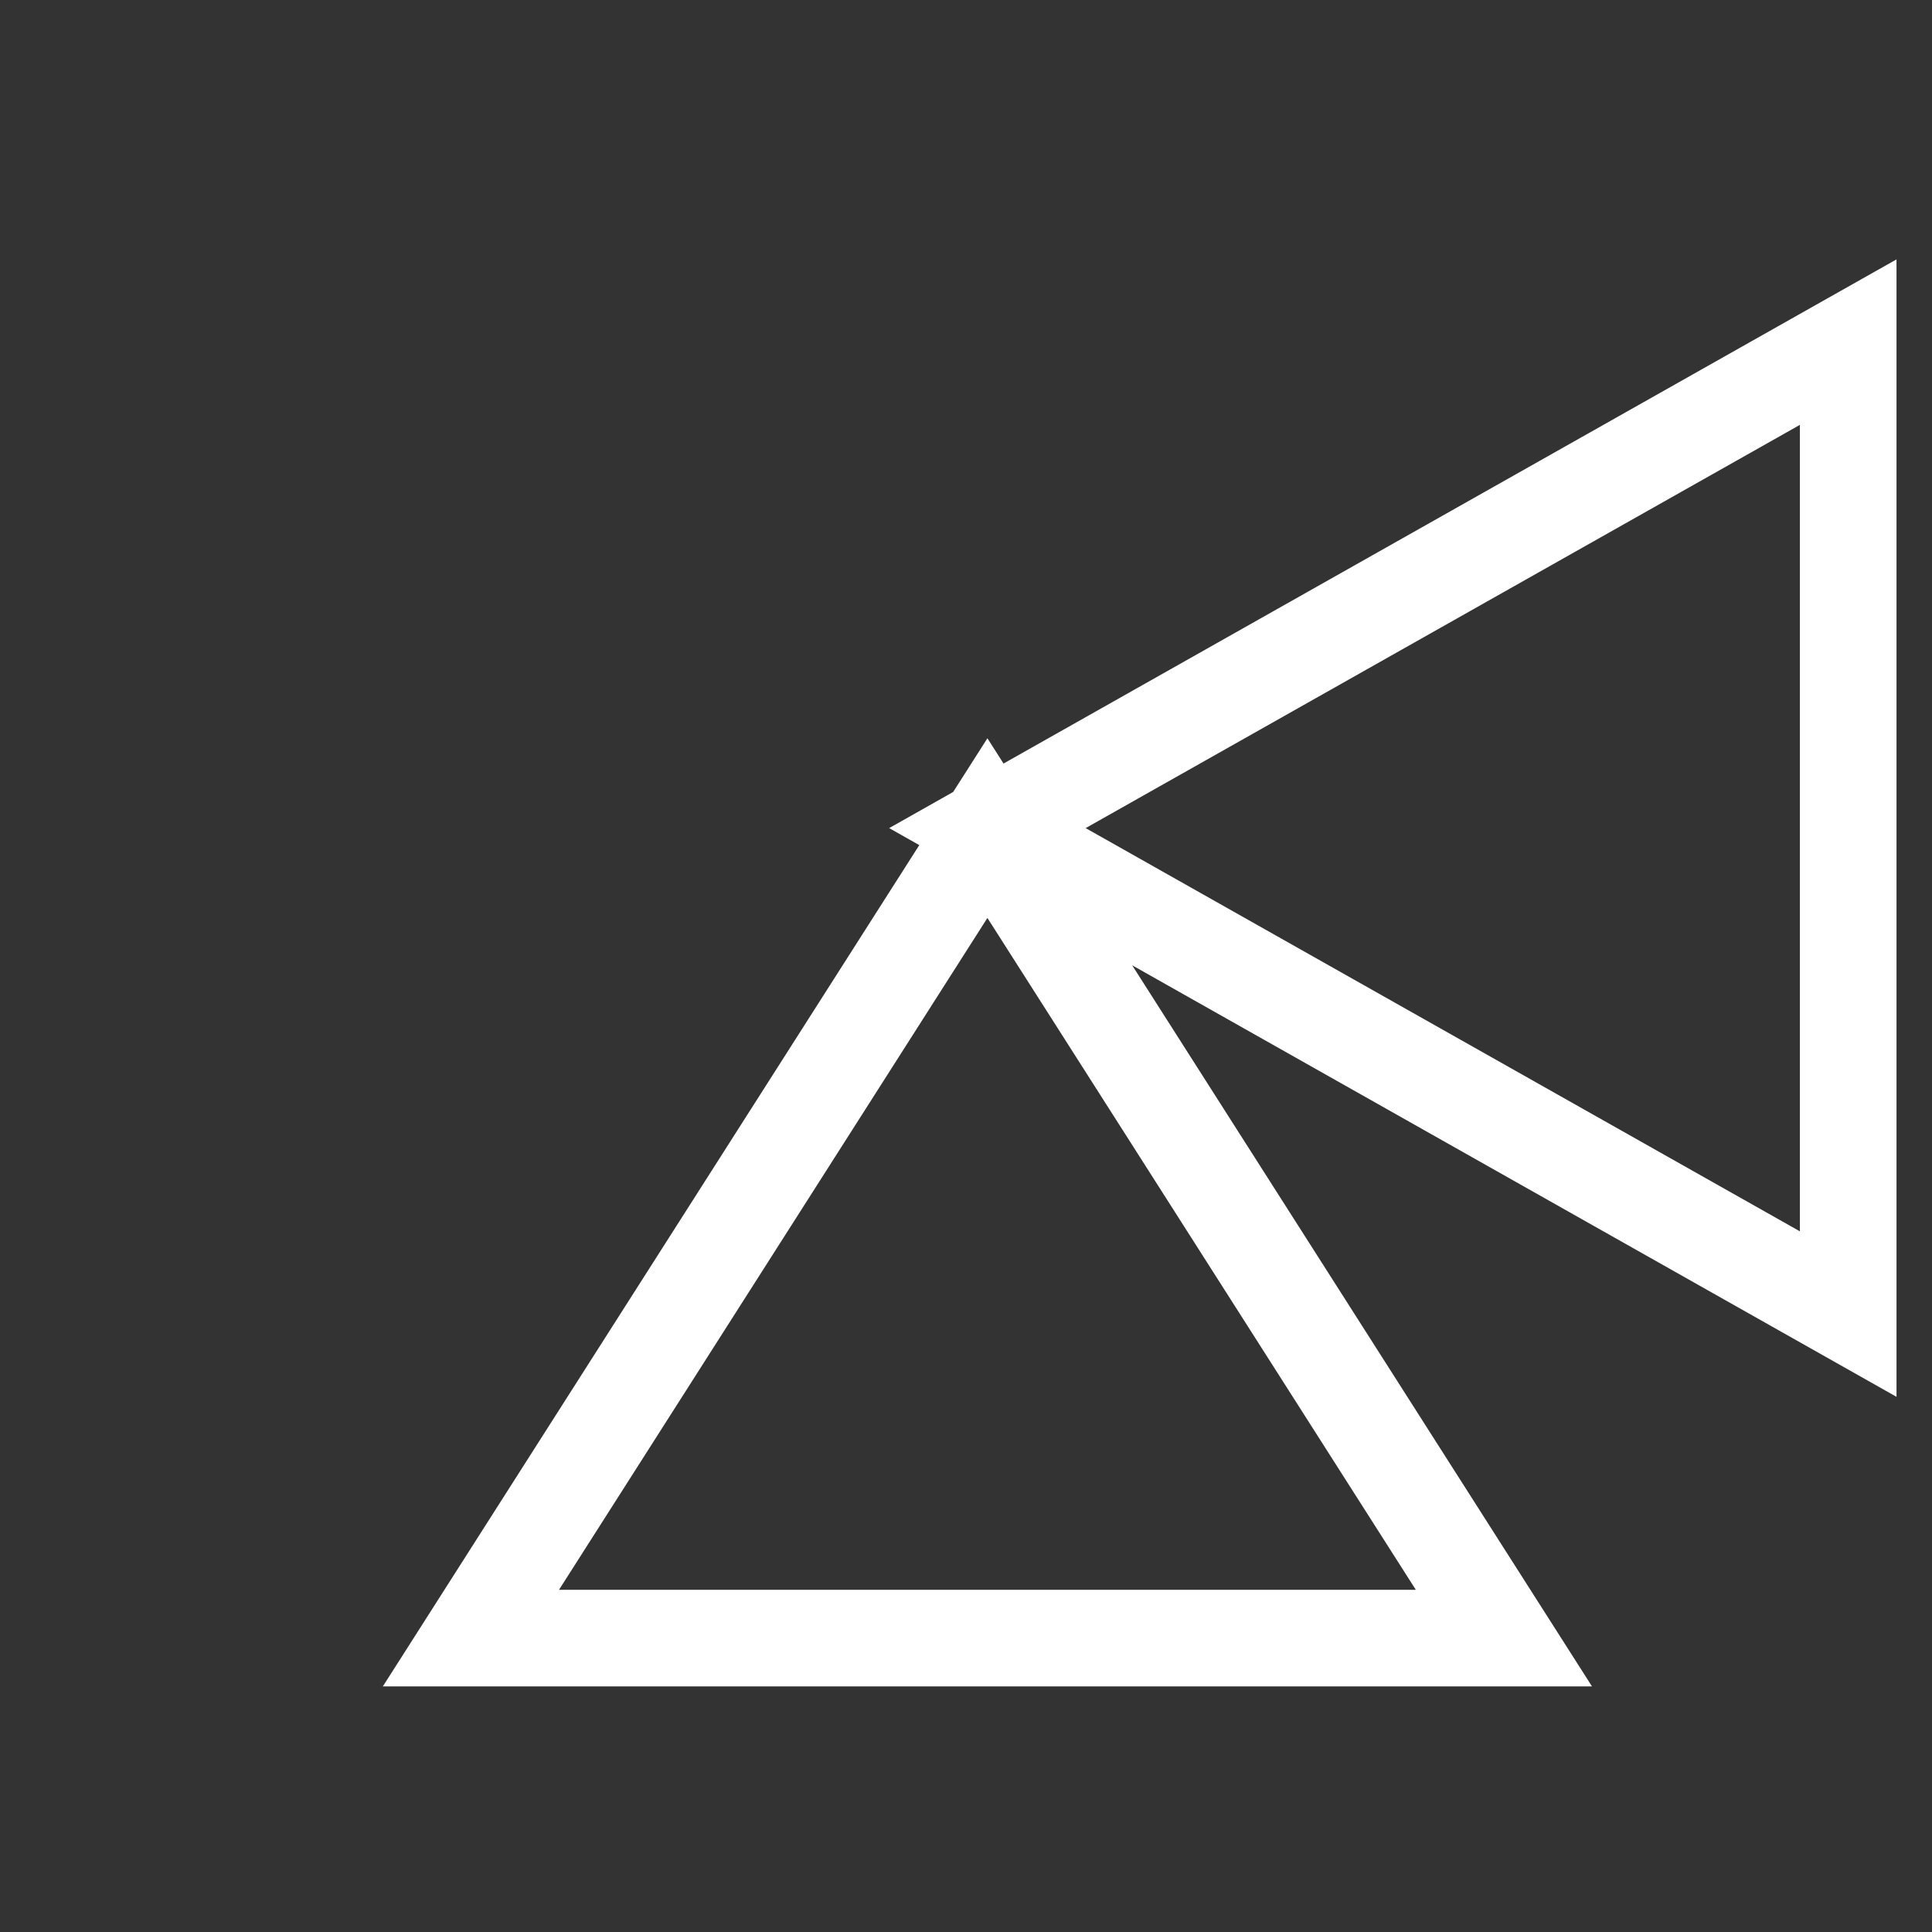 <?xml version="1.0" encoding="UTF-8"?>
<svg width="24" height="24" version="1.1" xmlns="http://www.w3.org/2000/svg" xmlns:cc="http://creativecommons.org/ns#" xmlns:dc="http://purl.org/dc/elements/1.1/" xmlns:rdf="http://www.w3.org/1999/02/22-rdf-syntax-ns#">
 <rect width="100%" height="100%" fill="#333333" stroke="none"/>
 <path d="m12.266 10.287 10.693-6.037v12.074zl6.416 10.062h-12.832z" fill="none" pointer-events="none" stroke="#fff" stroke-miterlimit="10" stroke-width="1.2"/>
</svg>
